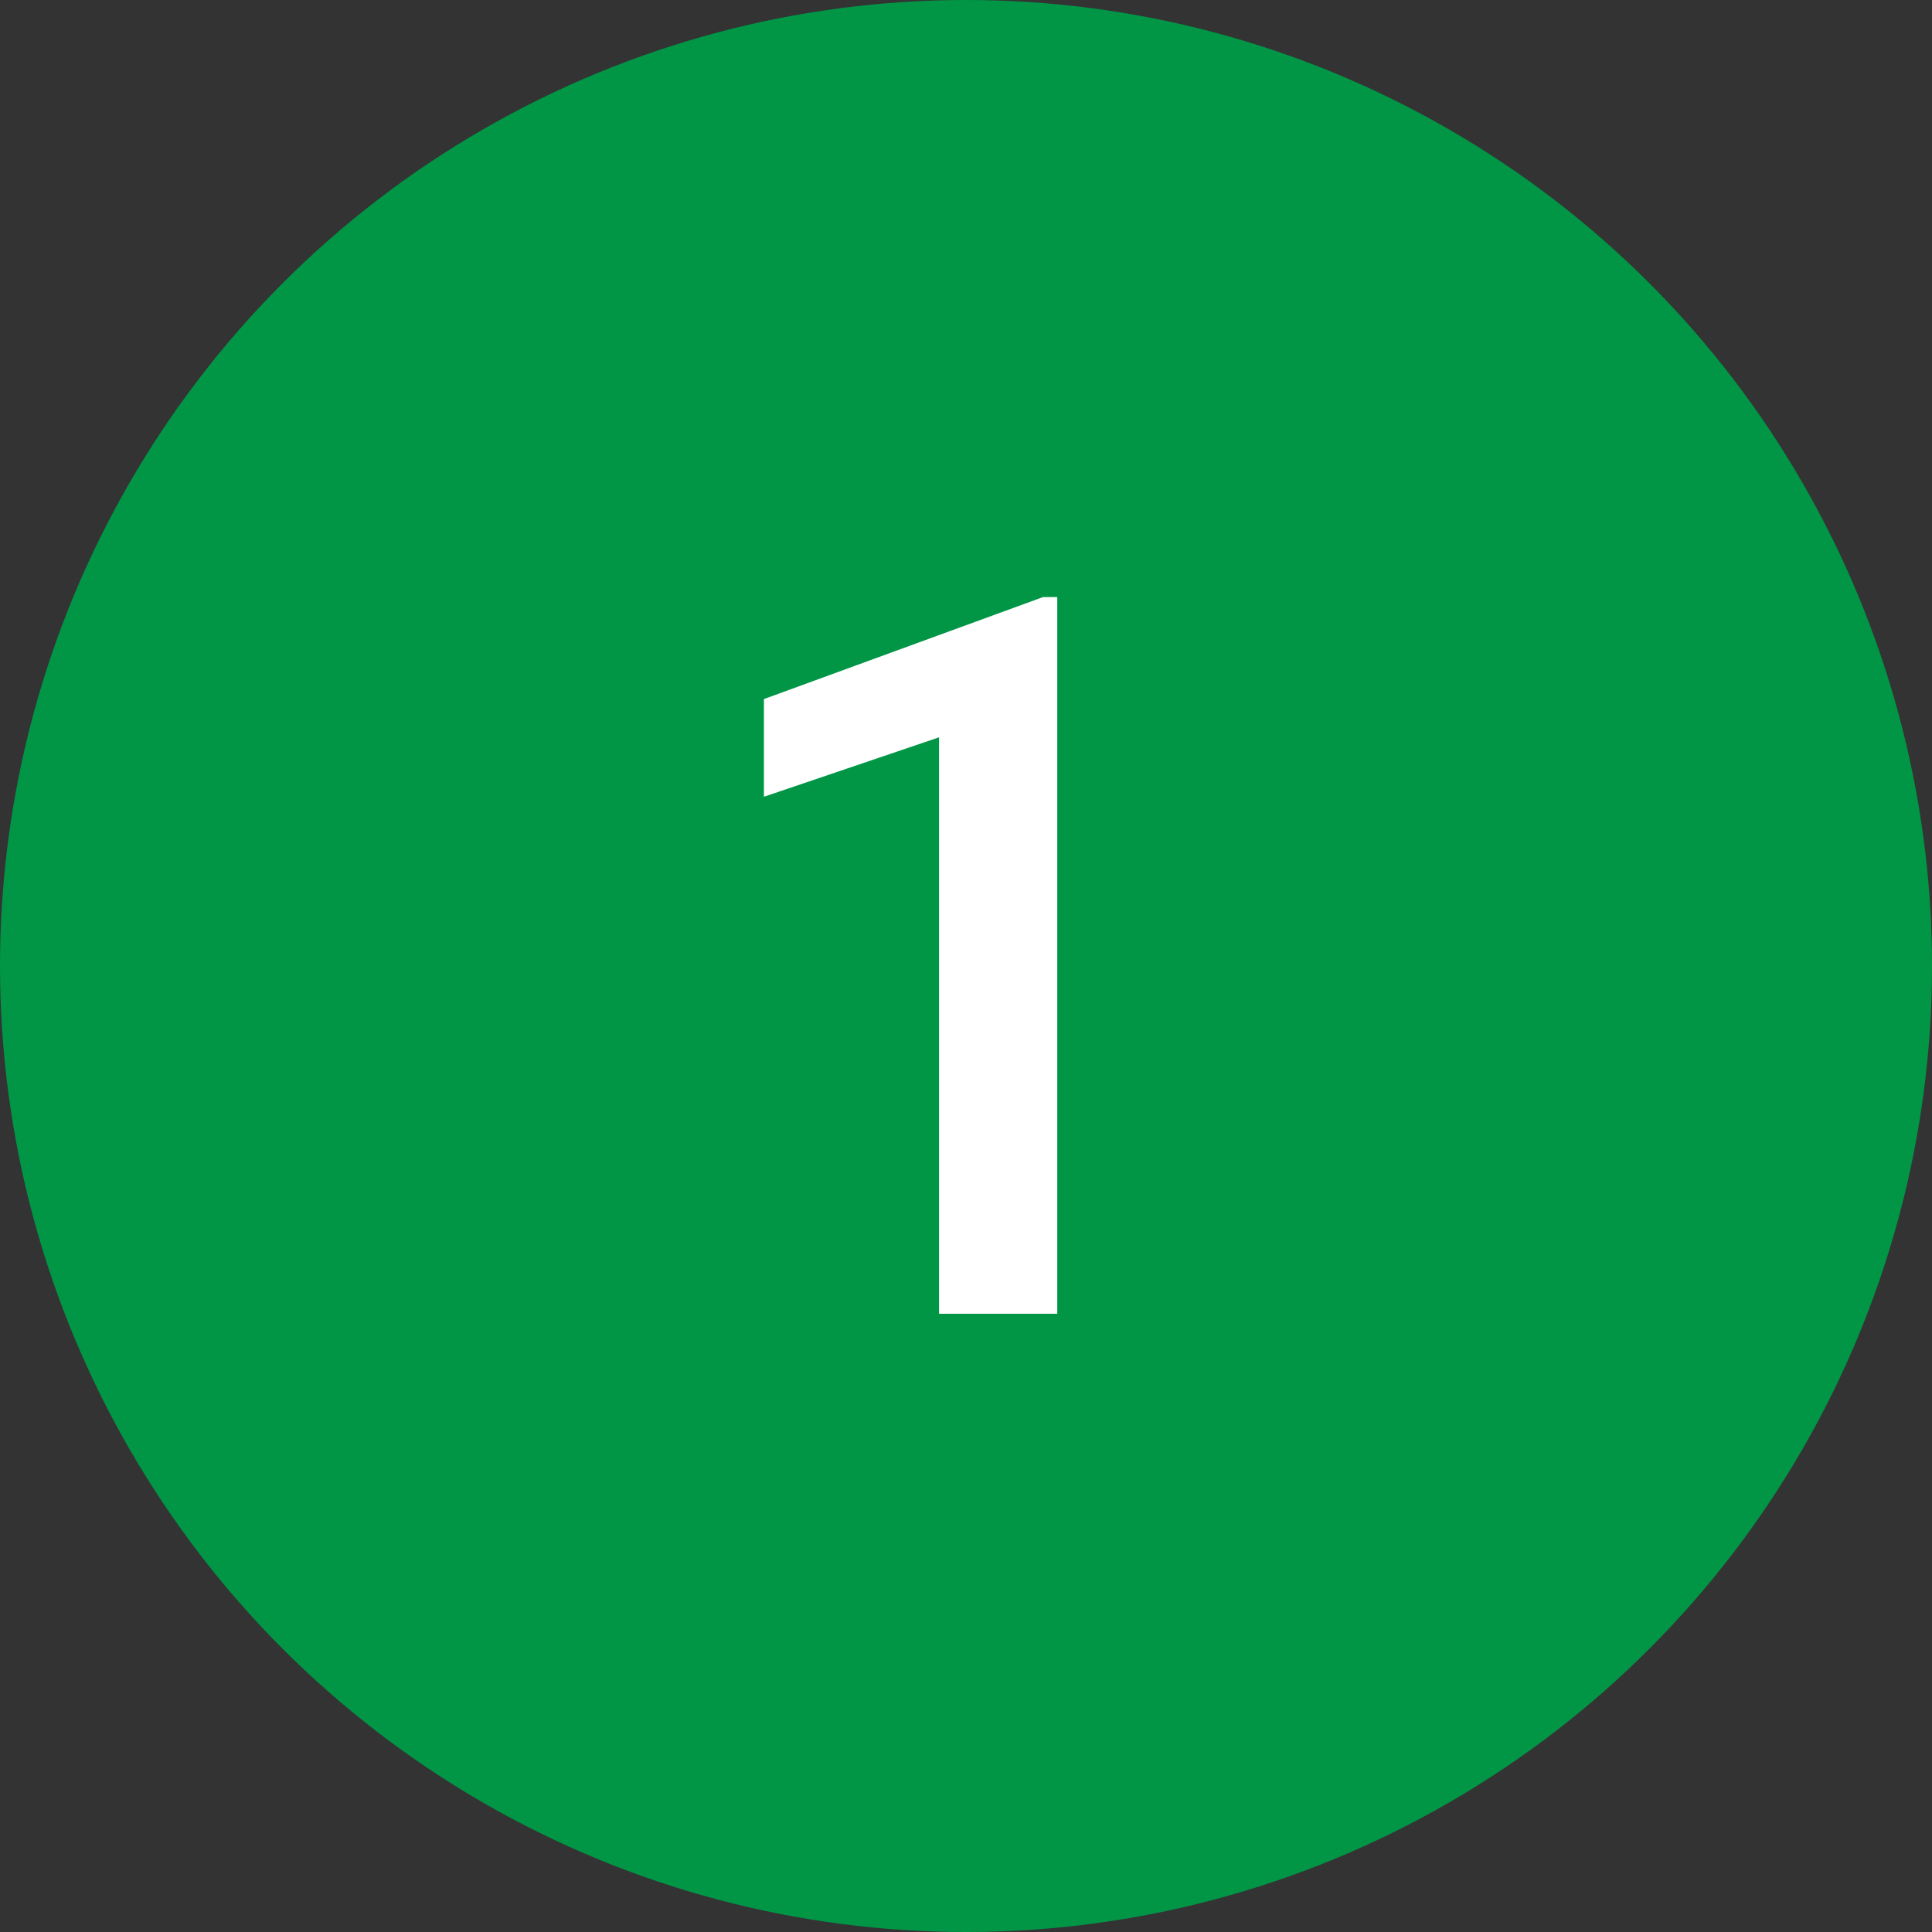 <svg width="25" height="25" viewBox="0 0 25 25" fill="none" xmlns="http://www.w3.org/2000/svg">
<rect x="0" y="0" width="25" height="25" fill="#333333" stroke="none"/>
<circle cx="12.5" cy="12.5" r="12.5" fill="#009646"/>
<path d="M13.681 7.726V17H12.151V9.541L9.885 10.31V9.046L13.497 7.726H13.681Z" fill="white"/>
</svg>
